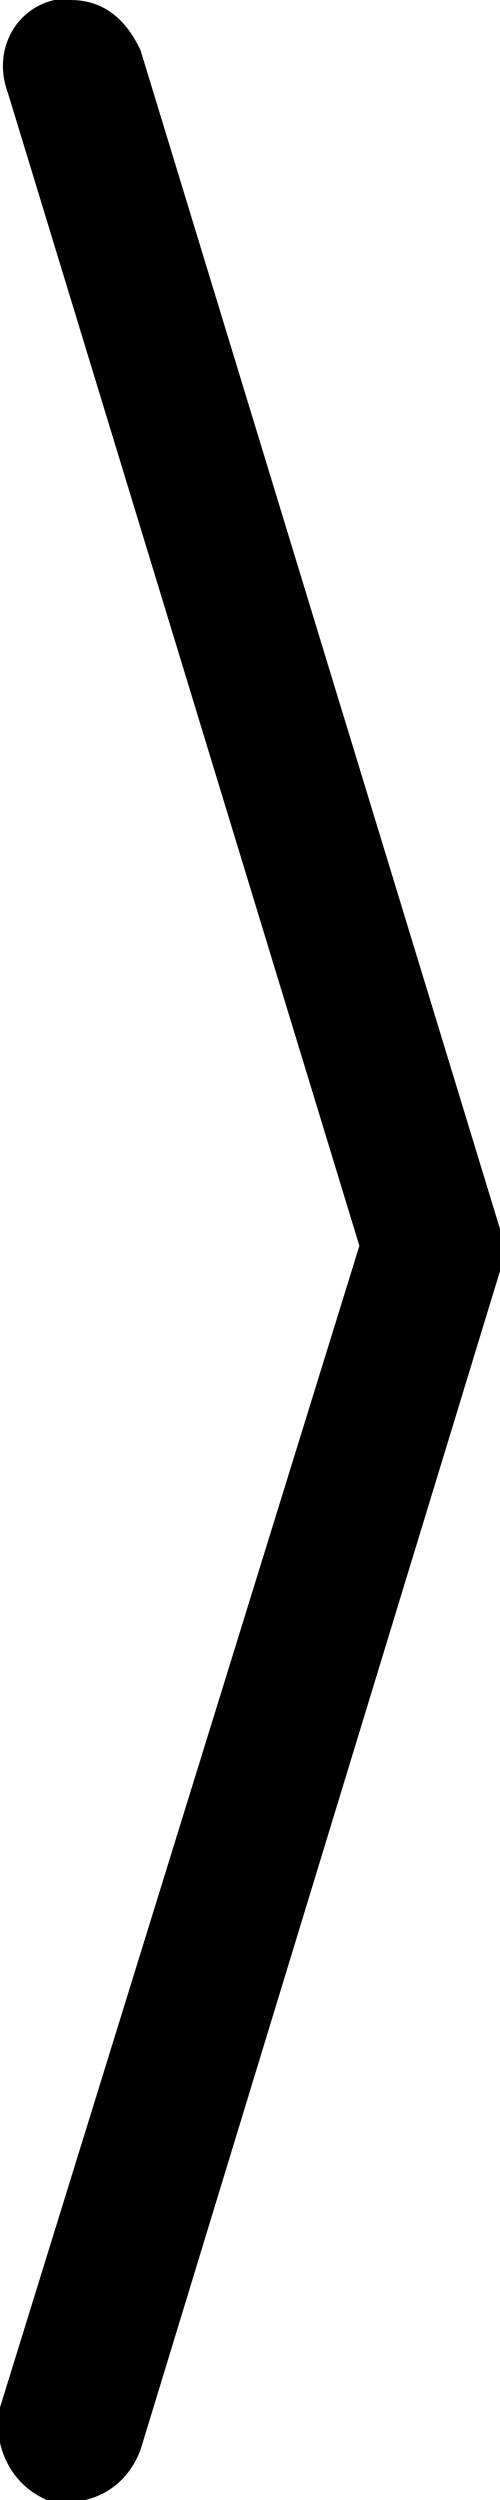 <svg width="8" height="40" viewBox="0 0 8 40" fill="none" xmlns="http://www.w3.org/2000/svg">
<path d="M1.125 2.22872e-05C1.625 2.23309e-05 2 0.269 2.25 0.808L8 19.663C8 19.798 8 20.067 8 20.337L2.25 39.192C2 39.865 1.375 40.135 0.75 40C0.125 39.731 -0.125 39.057 1.32459e-07 38.519L5.75 19.933L0.125 1.482C-0.125 0.808 0.25 0.135 0.875 2.22653e-05C0.875 2.22653e-05 1 2.22762e-05 1.125 2.22872e-05Z" fill="black"/>
</svg>
